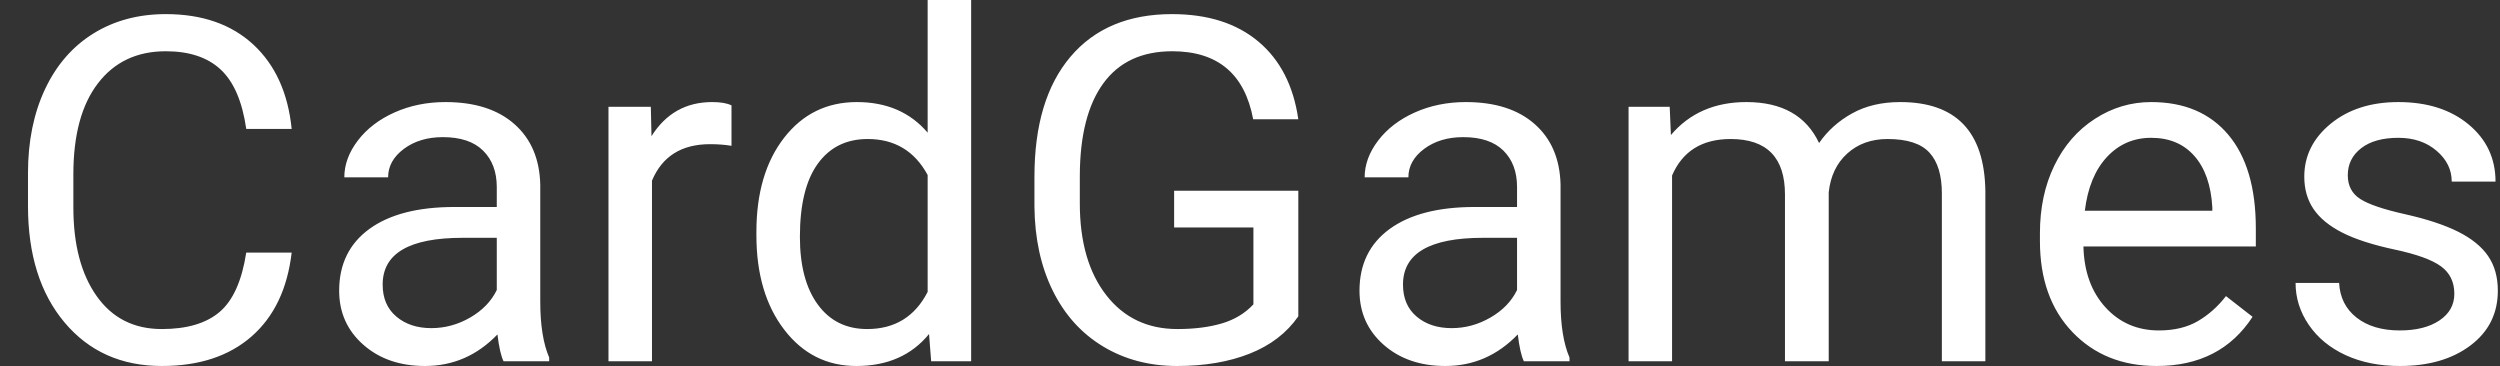 <svg xmlns="http://www.w3.org/2000/svg" width="519" height="76" viewBox="0 0 519 76"><rect x="0" y="0" width="519" height="76" fill="#333333" stroke="none"/><path fill="#fff" d="M51.12 52.44L60.55 52.44Q59.23 63.72 52.22 69.85Q45.21 75.98 33.59 75.98L33.59 75.98Q21.00 75.98 13.40 66.94Q5.81 57.91 5.81 42.77L5.81 42.77L5.81 35.94Q5.81 26.03 9.35 18.51Q12.89 10.99 19.38 6.96Q25.88 2.93 34.42 2.93L34.42 2.93Q45.75 2.93 52.59 9.25Q59.42 15.58 60.55 26.76L60.55 26.76L51.12 26.76Q49.90 18.26 45.83 14.45Q41.75 10.64 34.42 10.64L34.42 10.64Q25.44 10.64 20.34 17.29Q15.23 23.93 15.23 36.18L15.23 36.18L15.23 43.07Q15.23 54.64 20.07 61.47Q24.90 68.31 33.59 68.31L33.59 68.31Q41.41 68.31 45.58 64.77Q49.76 61.23 51.12 52.44L51.12 52.44ZM114.01 75L104.54 75Q103.76 73.44 103.27 69.43L103.27 69.43Q96.97 75.98 88.23 75.98L88.23 75.98Q80.42 75.98 75.42 71.56Q70.41 67.14 70.41 60.35L70.41 60.35Q70.41 52.10 76.68 47.53Q82.96 42.97 94.34 42.97L94.34 42.97L103.13 42.97L103.13 38.82Q103.13 34.08 100.29 31.27Q97.46 28.47 91.94 28.47L91.94 28.47Q87.11 28.47 83.84 30.91Q80.57 33.35 80.57 36.82L80.57 36.82L71.48 36.82Q71.48 32.86 74.29 29.17Q77.10 25.49 81.91 23.34Q86.72 21.19 92.48 21.19L92.48 21.19Q101.61 21.19 106.79 25.76Q111.96 30.32 112.16 38.33L112.16 38.33L112.16 62.65Q112.16 69.92 114.01 74.22L114.01 74.22L114.01 75ZM89.55 68.12L89.55 68.12Q93.80 68.12 97.61 65.92Q101.42 63.72 103.13 60.21L103.13 60.21L103.13 49.37L96.04 49.37Q79.44 49.37 79.44 59.08L79.44 59.08Q79.44 63.33 82.28 65.72Q85.11 68.12 89.55 68.12ZM151.86 21.88L151.86 30.27Q149.80 29.93 147.41 29.93L147.41 29.93Q138.53 29.93 135.35 37.50L135.35 37.50L135.35 75L126.32 75L126.32 22.17L135.11 22.17L135.25 28.27Q139.70 21.19 147.85 21.19L147.85 21.19Q150.49 21.19 151.86 21.88L151.86 21.88ZM157.03 48.83L157.03 48.14Q157.03 35.99 162.79 28.59Q168.55 21.19 177.88 21.19L177.88 21.19Q187.16 21.19 192.58 27.54L192.58 27.54L192.58 0L201.61 0L201.61 75L193.31 75L192.87 69.34Q187.45 75.98 177.78 75.98L177.78 75.98Q168.60 75.98 162.82 68.46Q157.03 60.94 157.03 48.83L157.03 48.83ZM166.06 49.17L166.06 49.17Q166.06 58.15 169.78 63.23Q173.49 68.31 180.03 68.31L180.03 68.31Q188.62 68.31 192.58 60.60L192.58 60.60L192.58 36.33Q188.53 28.86 180.13 28.86L180.13 28.86Q173.49 28.86 169.78 33.98Q166.06 39.11 166.06 49.17ZM269.53 39.60L269.53 65.67Q265.92 70.85 259.45 73.41Q252.98 75.98 244.38 75.98L244.38 75.98Q235.69 75.98 228.96 71.90Q222.22 67.82 218.53 60.30Q214.84 52.78 214.75 42.87L214.75 42.87L214.75 36.67Q214.75 20.61 222.24 11.77Q229.74 2.93 243.31 2.93L243.31 2.93Q254.44 2.93 261.23 8.62Q268.02 14.31 269.53 24.76L269.53 24.76L260.16 24.76Q257.52 10.64 243.36 10.64L243.36 10.64Q233.94 10.64 229.08 17.26Q224.22 23.88 224.17 36.43L224.17 36.43L224.17 42.24Q224.17 54.20 229.64 61.25Q235.11 68.31 244.43 68.31L244.43 68.31Q249.71 68.31 253.66 67.14Q257.62 65.97 260.21 63.18L260.21 63.18L260.21 47.22L243.75 47.22L243.75 39.60L269.53 39.60ZM325.83 75L316.36 75Q315.58 73.44 315.09 69.43L315.09 69.43Q308.79 75.98 300.05 75.98L300.05 75.98Q292.24 75.98 287.23 71.56Q282.23 67.14 282.23 60.35L282.23 60.35Q282.23 52.10 288.50 47.53Q294.78 42.97 306.15 42.97L306.15 42.97L314.94 42.97L314.94 38.82Q314.94 34.08 312.11 31.27Q309.28 28.47 303.76 28.47L303.76 28.47Q298.93 28.47 295.65 30.91Q292.38 33.35 292.38 36.82L292.38 36.82L283.30 36.82Q283.30 32.86 286.11 29.17Q288.92 25.49 293.73 23.34Q298.54 21.19 304.30 21.19L304.30 21.19Q313.43 21.19 318.60 25.76Q323.78 30.32 323.97 38.33L323.97 38.33L323.97 62.65Q323.97 69.92 325.83 74.22L325.83 74.22L325.83 75ZM301.37 68.12L301.37 68.12Q305.62 68.12 309.42 65.92Q313.23 63.72 314.94 60.21L314.94 60.21L314.94 49.37L307.86 49.37Q291.26 49.37 291.26 59.08L291.26 59.08Q291.26 63.33 294.09 65.72Q296.92 68.12 301.37 68.12ZM338.09 22.17L346.63 22.17L346.88 28.03Q352.69 21.19 362.55 21.19L362.55 21.19Q373.63 21.19 377.64 29.69L377.64 29.69Q380.27 25.88 384.50 23.54Q388.72 21.19 394.48 21.19L394.48 21.19Q411.87 21.19 412.16 39.60L412.16 39.60L412.16 75L403.13 75L403.13 40.14Q403.13 34.47 400.54 31.67Q397.95 28.86 391.85 28.86L391.85 28.86Q386.82 28.86 383.50 31.86Q380.18 34.86 379.64 39.94L379.64 39.94L379.64 75L370.56 75L370.56 40.38Q370.56 28.86 359.28 28.86L359.28 28.86Q350.39 28.86 347.12 36.43L347.12 36.43L347.12 75L338.09 75L338.09 22.17ZM447.71 75.98L447.71 75.98Q436.96 75.98 430.22 68.92Q423.49 61.87 423.49 50.05L423.49 50.05L423.49 48.39Q423.49 40.53 426.49 34.35Q429.49 28.17 434.89 24.68Q440.28 21.19 446.58 21.19L446.58 21.19Q456.88 21.19 462.60 27.98Q468.31 34.77 468.31 47.41L468.31 47.41L468.31 51.17L432.52 51.17Q432.71 58.98 437.08 63.79Q441.46 68.60 448.19 68.60L448.19 68.60Q452.98 68.60 456.30 66.65Q459.62 64.70 462.11 61.47L462.11 61.47L467.63 65.77Q460.99 75.98 447.71 75.98ZM446.58 28.61L446.58 28.61Q441.11 28.61 437.40 32.59Q433.69 36.57 432.81 43.75L432.81 43.75L459.28 43.75L459.28 43.07Q458.89 36.18 455.57 32.40Q452.25 28.61 446.58 28.61ZM509.52 60.99L509.52 60.99Q509.52 57.32 506.76 55.30Q504.00 53.27 497.14 51.81Q490.28 50.34 486.25 48.29Q482.23 46.24 480.30 43.41Q478.37 40.58 478.37 36.67L478.37 36.67Q478.37 30.18 483.86 25.68Q489.36 21.19 497.90 21.19L497.90 21.19Q506.88 21.19 512.48 25.83Q518.07 30.47 518.07 37.70L518.07 37.70L508.98 37.70Q508.98 33.98 505.83 31.30Q502.69 28.61 497.90 28.61L497.90 28.61Q492.97 28.61 490.19 30.76Q487.40 32.91 487.40 36.38L487.40 36.38Q487.40 39.65 489.99 41.31Q492.58 42.97 499.34 44.48Q506.10 46.00 510.30 48.10Q514.50 50.20 516.53 53.15Q518.55 56.10 518.55 60.35L518.55 60.35Q518.55 67.43 512.89 71.70Q507.23 75.98 498.19 75.98L498.19 75.98Q491.85 75.98 486.96 73.73Q482.08 71.48 479.32 67.46Q476.56 63.43 476.56 58.74L476.56 58.74L485.60 58.74Q485.84 63.28 489.23 65.94Q492.63 68.60 498.19 68.60L498.19 68.60Q503.32 68.60 506.42 66.53Q509.52 64.45 509.52 60.99Z"></path></svg>